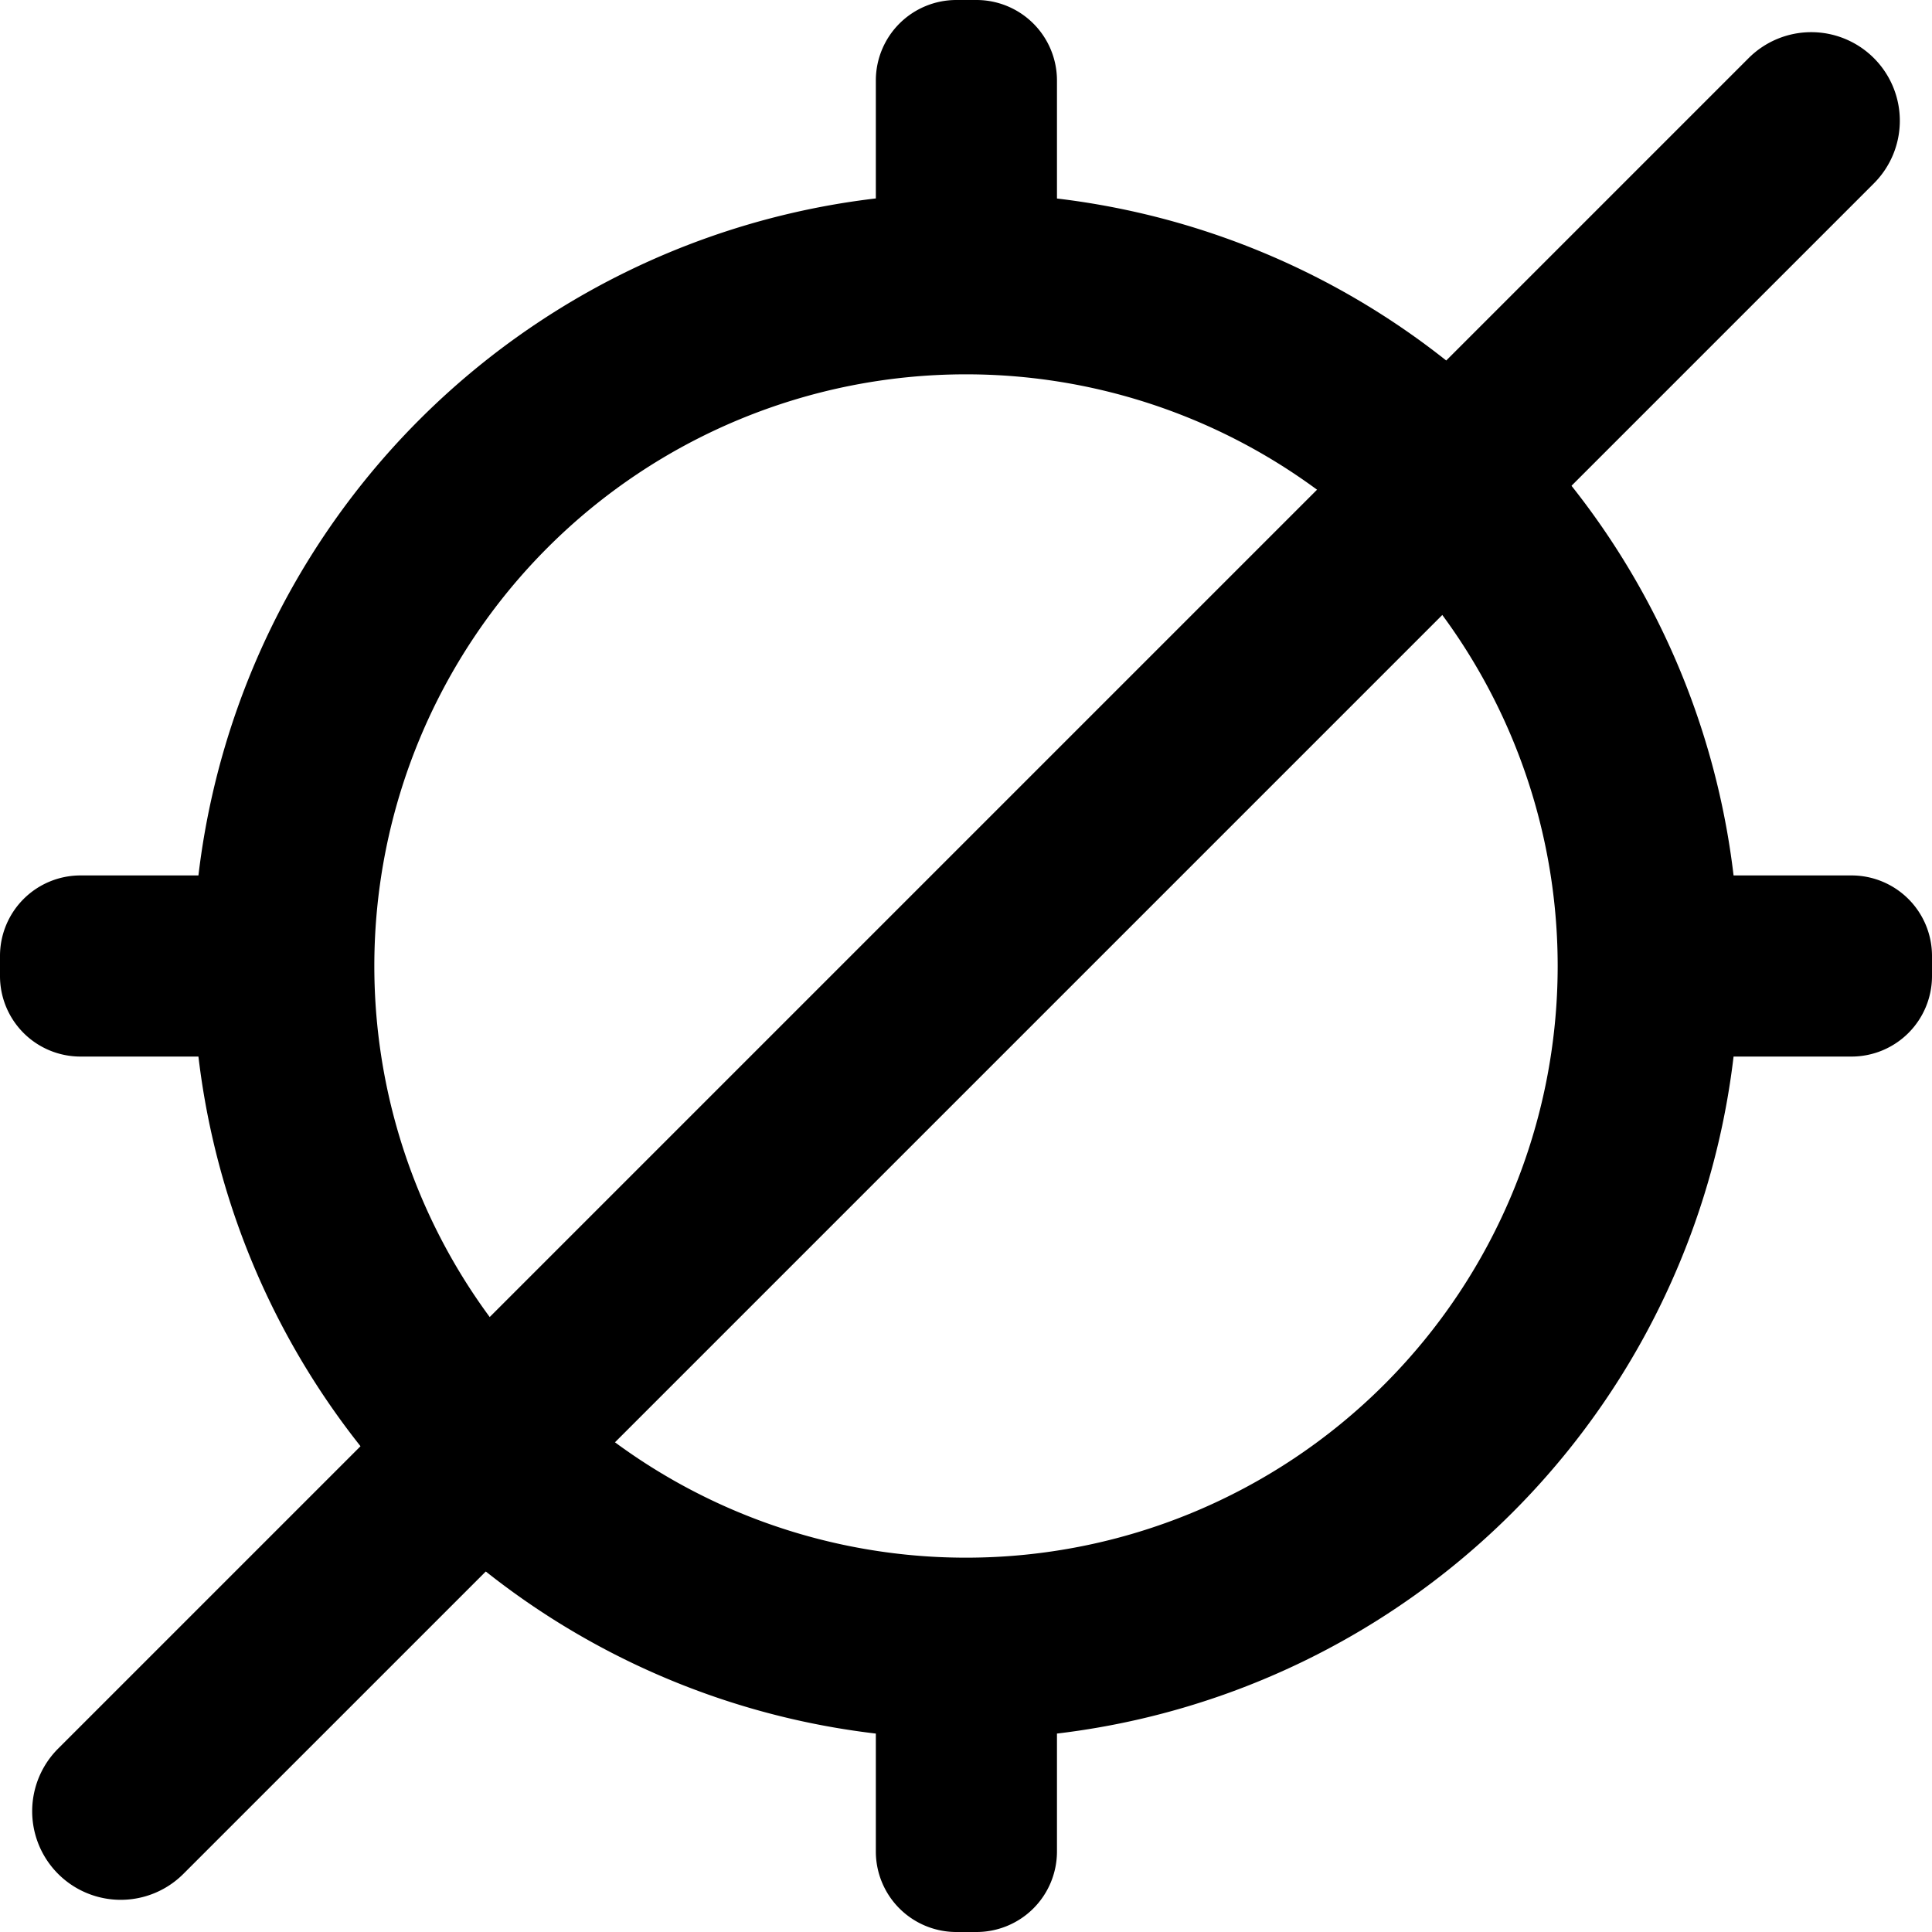 <svg width="24" height="24" fill="none" xmlns="http://www.w3.org/2000/svg"><path fill-rule="evenodd" clip-rule="evenodd" d="M23.278.722a1.1 1.1 0 010 1.556l-21 21a1.1 1.1 0 11-1.556-1.556l21-21a1.1 1.1 0 011.556 0z" fill="#000"/><path fill-rule="evenodd" clip-rule="evenodd" d="M10.88 1a1 1 0 011-1h.25a1 1 0 011 1v1.466a9.604 9.604 0 018.405 8.409H23a1 1 0 011 1v.25a1 1 0 01-1 1h-1.465a9.604 9.604 0 01-8.405 8.41V23a1 1 0 01-1 1h-.25a1 1 0 01-1-1v-1.465a9.604 9.604 0 01-8.415-8.41H1a1 1 0 01-1-1v-.25a1 1 0 011-1h1.465a9.604 9.604 0 018.415-8.41V1zM12 19.35a7.35 7.35 0 100-14.7 7.35 7.35 0 000 14.7z" fill="#000"/></svg>